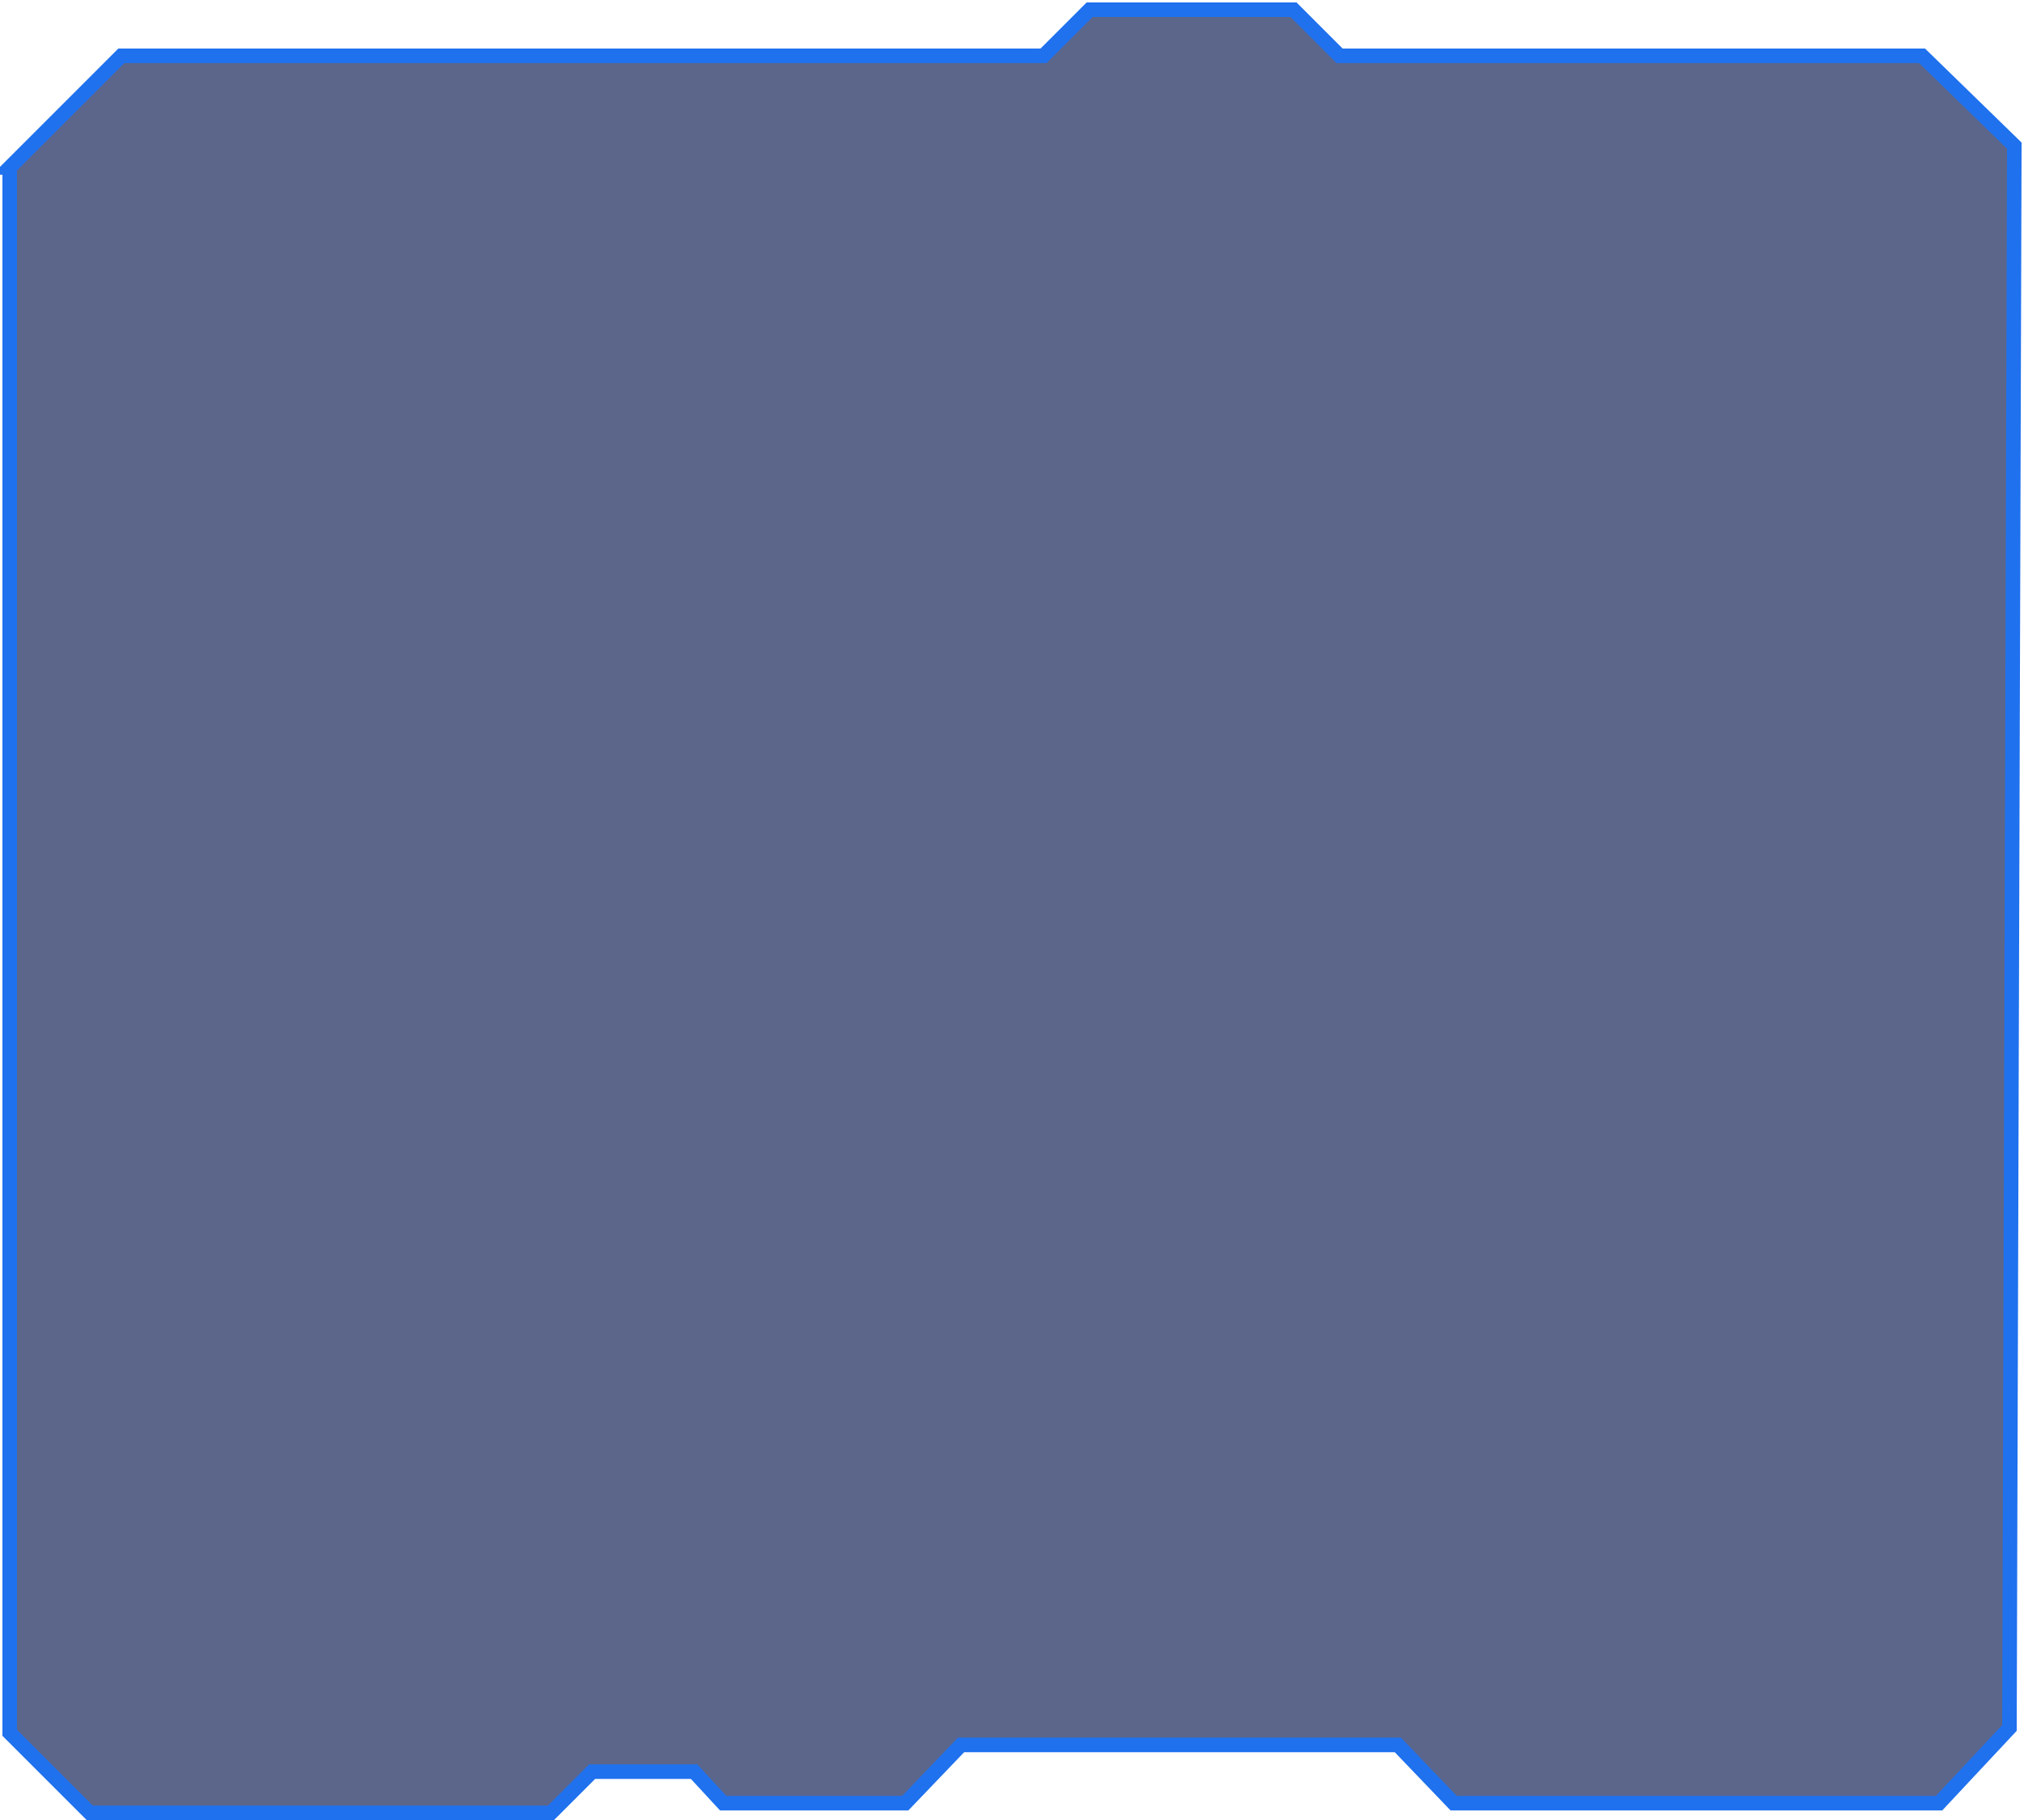 <svg xmlns="http://www.w3.org/2000/svg" width="417" height="375" fill="none"><path fill="#112054" fill-opacity=".68" stroke="#1F71EE" stroke-width="3" d="M2 34.5V357l16.5 16.5h95l8.5-8.5h21l6 6.5h37.5l11.5-12h90l11.5 12h100L414 356l1-326-19-18.5H276L266.5 2h-42l-9.5 9.5H25l-23 23Z"/></svg>